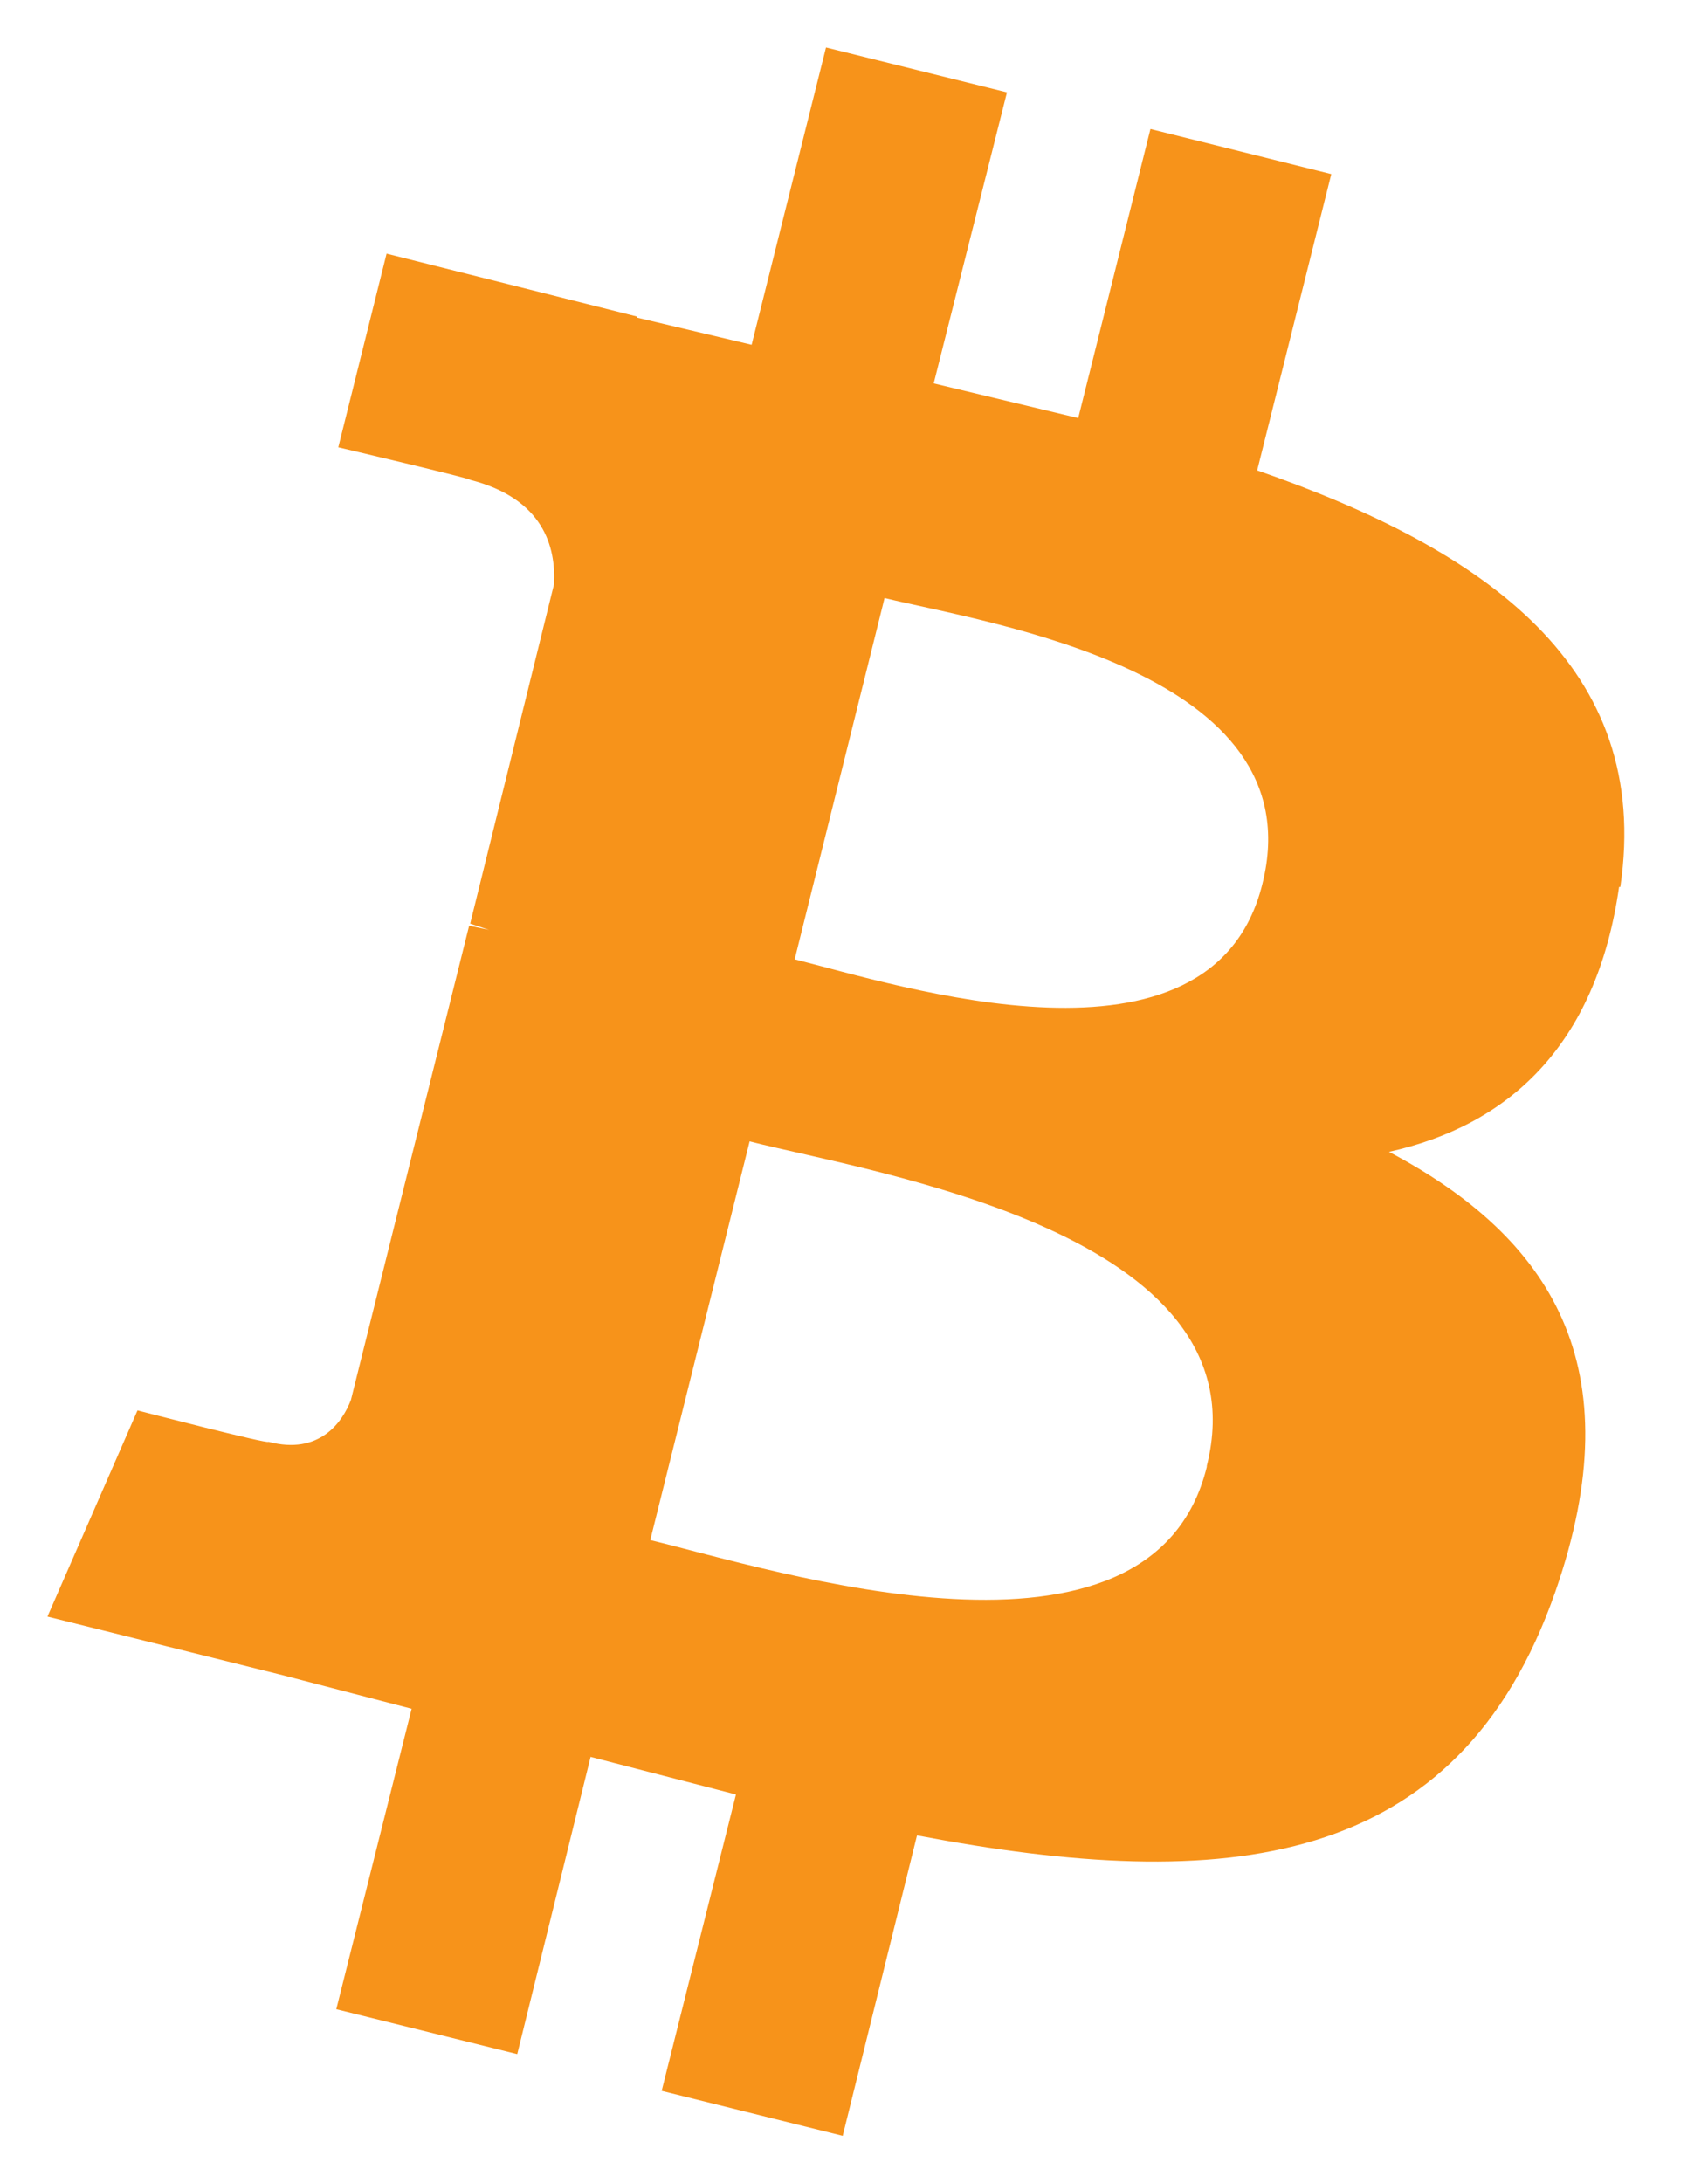 <svg width="18" height="23" viewBox="0 0 18 23" fill="none" xmlns="http://www.w3.org/2000/svg">
<path d="M17.076 9.344C17.417 7.029 15.664 5.794 13.249 4.955L14.03 1.834L12.124 1.359L11.363 4.404L9.84 4.039L10.612 0.973L8.705 0.5L7.921 3.632L6.71 3.345V3.334L4.074 2.672L3.565 4.712C3.565 4.712 4.977 5.044 4.955 5.055C5.728 5.253 5.86 5.761 5.838 6.157L4.955 9.73L5.154 9.796L4.944 9.752L3.698 14.748C3.61 14.98 3.367 15.332 2.828 15.188C2.85 15.221 1.449 14.858 1.449 14.858L0.5 17.03L2.982 17.648L4.338 18.001L3.544 21.166L5.451 21.639L6.224 18.508L7.756 18.904L6.973 22.026L8.881 22.5L9.664 19.335C12.918 19.952 15.365 19.71 16.392 16.765C17.217 14.394 16.347 13.039 14.638 12.134C15.883 11.859 16.821 11.031 17.063 9.343L17.076 9.344ZM12.718 15.453C12.134 17.825 8.142 16.534 6.853 16.224L7.9 12.024C9.19 12.354 13.337 12.984 12.718 15.442V15.453ZM13.304 9.311C12.773 11.461 9.443 10.37 8.375 10.106L9.322 6.3C10.403 6.565 13.865 7.072 13.304 9.311Z" fill="#F7931A"/>
</svg>
